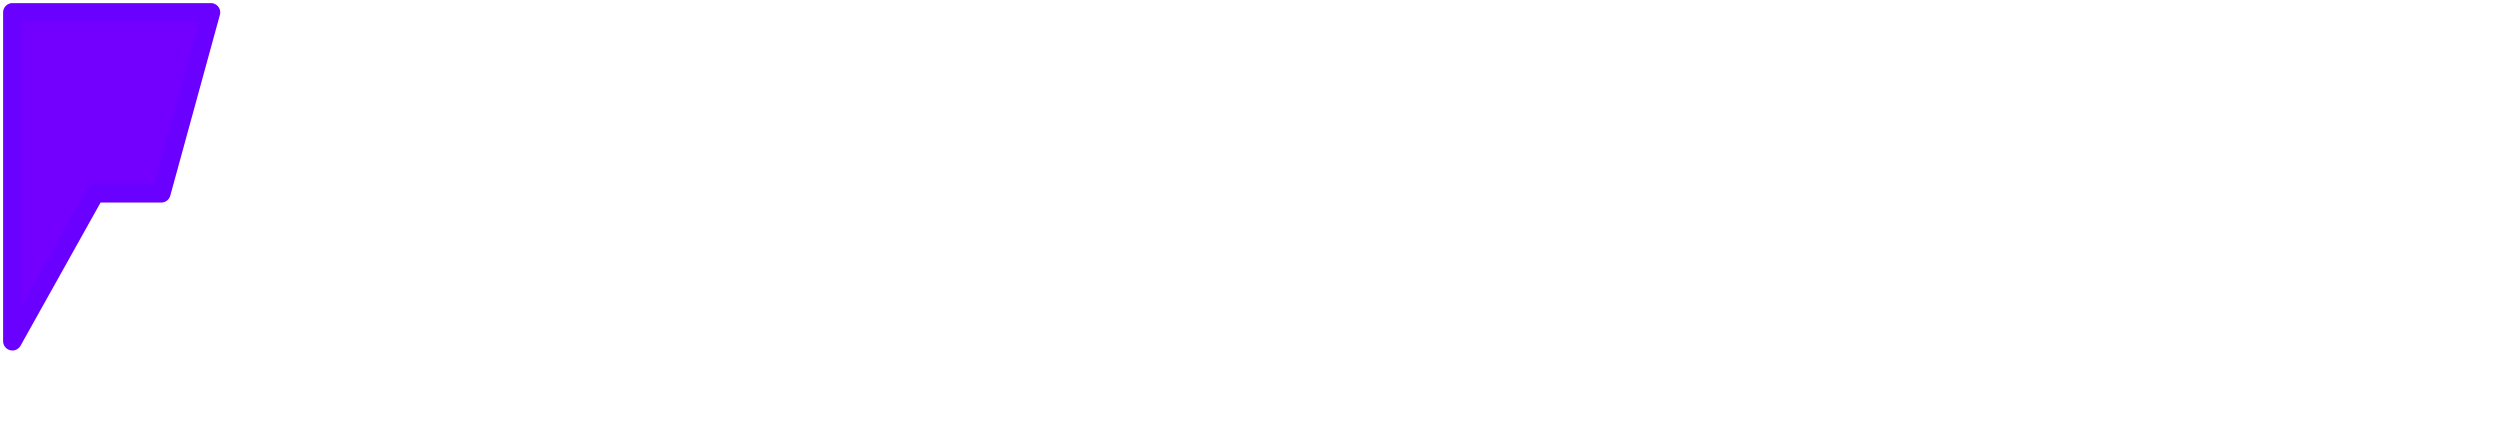 <svg width="403" height="72" viewBox="0 0 403 72" fill="none" xmlns="http://www.w3.org/2000/svg">
<path d="M34 2H2V55L15.333 31.15H26L34 2Z" fill="#7300FF" stroke="#6A00FF" stroke-width="3" stroke-linecap="round" stroke-linejoin="round"/>
<g filter="url(#filter0_d_257_31)">
<path d="M46.194 50V2.727H63.044C66.722 2.727 69.768 3.397 72.184 4.735C74.6 6.074 76.408 7.905 77.609 10.229C78.809 12.537 79.409 15.138 79.409 18.031C79.409 20.939 78.801 23.555 77.586 25.879C76.385 28.187 74.57 30.018 72.138 31.372C69.722 32.711 66.683 33.381 63.021 33.381H51.433V27.333H62.374C64.698 27.333 66.583 26.933 68.029 26.133C69.476 25.317 70.538 24.209 71.215 22.809C71.892 21.409 72.231 19.816 72.231 18.031C72.231 16.246 71.892 14.661 71.215 13.276C70.538 11.891 69.468 10.806 68.006 10.021C66.56 9.237 64.652 8.844 62.282 8.844H53.326V50H46.194ZM109.676 35.297V14.546H116.601V50H109.814V43.86H109.445C108.629 45.753 107.321 47.33 105.521 48.592C103.736 49.838 101.512 50.462 98.85 50.462C96.573 50.462 94.557 49.962 92.803 48.961C91.064 47.946 89.694 46.445 88.694 44.46C87.709 42.475 87.217 40.021 87.217 37.097V14.546H94.118V36.266C94.118 38.682 94.788 40.605 96.126 42.037C97.465 43.468 99.204 44.183 101.343 44.183C102.636 44.183 103.921 43.86 105.198 43.214C106.491 42.568 107.56 41.59 108.406 40.282C109.268 38.974 109.691 37.312 109.676 35.297ZM125.874 50V14.546H132.545V20.178H132.914C133.56 18.269 134.699 16.769 136.33 15.677C137.977 14.569 139.839 14.015 141.916 14.015C142.347 14.015 142.855 14.03 143.44 14.061C144.04 14.091 144.509 14.13 144.848 14.176V20.778C144.571 20.701 144.078 20.616 143.37 20.524C142.663 20.416 141.955 20.362 141.247 20.362C139.616 20.362 138.161 20.709 136.884 21.401C135.622 22.078 134.622 23.024 133.884 24.24C133.145 25.44 132.776 26.81 132.776 28.349V50H125.874ZM150.82 63.295V14.546H157.56V20.293H158.137C158.537 19.554 159.114 18.7 159.869 17.731C160.623 16.761 161.669 15.915 163.008 15.192C164.347 14.453 166.116 14.084 168.317 14.084C171.179 14.084 173.733 14.807 175.98 16.254C178.227 17.7 179.989 19.785 181.266 22.509C182.559 25.233 183.205 28.51 183.205 32.342C183.205 36.174 182.566 39.459 181.289 42.198C180.012 44.922 178.257 47.022 176.026 48.5C173.795 49.962 171.248 50.693 168.386 50.693C166.232 50.693 164.47 50.331 163.1 49.608C161.746 48.884 160.684 48.038 159.915 47.069C159.145 46.099 158.553 45.237 158.137 44.483H157.722V63.295H150.82ZM157.583 32.273C157.583 34.766 157.945 36.951 158.668 38.828C159.391 40.706 160.438 42.175 161.807 43.237C163.177 44.283 164.854 44.806 166.839 44.806C168.901 44.806 170.625 44.26 172.01 43.168C173.395 42.06 174.441 40.559 175.149 38.666C175.872 36.774 176.234 34.642 176.234 32.273C176.234 29.934 175.88 27.833 175.172 25.971C174.48 24.109 173.433 22.64 172.033 21.562C170.648 20.485 168.917 19.947 166.839 19.947C164.839 19.947 163.146 20.462 161.761 21.493C160.392 22.524 159.353 23.963 158.645 25.81C157.937 27.656 157.583 29.811 157.583 32.273ZM197.839 2.727V50H190.937V2.727H197.839ZM222.404 50.716C218.911 50.716 215.903 49.969 213.379 48.477C210.871 46.968 208.932 44.853 207.562 42.129C206.208 39.39 205.531 36.181 205.531 32.504C205.531 28.872 206.208 25.671 207.562 22.901C208.932 20.131 210.84 17.969 213.287 16.415C215.749 14.861 218.627 14.084 221.92 14.084C223.92 14.084 225.859 14.415 227.737 15.076C229.614 15.738 231.299 16.777 232.792 18.192C234.284 19.608 235.461 21.447 236.323 23.709C237.185 25.956 237.616 28.687 237.616 31.903V34.35H209.432V29.18H230.853C230.853 27.364 230.483 25.756 229.745 24.355C229.006 22.94 227.967 21.824 226.629 21.009C225.305 20.193 223.751 19.785 221.966 19.785C220.027 19.785 218.334 20.262 216.888 21.216C215.457 22.155 214.349 23.386 213.564 24.909C212.795 26.418 212.41 28.056 212.41 29.826V33.865C212.41 36.235 212.825 38.251 213.656 39.913C214.503 41.575 215.68 42.844 217.188 43.722C218.696 44.583 220.458 45.014 222.474 45.014C223.782 45.014 224.974 44.83 226.051 44.46C227.129 44.075 228.06 43.506 228.844 42.752C229.629 41.998 230.229 41.067 230.645 39.959L237.177 41.136C236.654 43.06 235.715 44.745 234.361 46.191C233.022 47.623 231.337 48.738 229.306 49.538C227.29 50.323 224.99 50.716 222.404 50.716ZM240.195 8.867V2.727H276.781V8.867H262.031V50H254.922V8.867H240.195ZM301.946 35.297V14.546H308.871V50H302.085V43.86H301.716C300.9 45.753 299.592 47.33 297.792 48.592C296.007 49.838 293.783 50.462 291.121 50.462C288.843 50.462 286.827 49.962 285.073 48.961C283.334 47.946 281.965 46.445 280.964 44.46C279.98 42.475 279.487 40.021 279.487 37.097V14.546H286.389V36.266C286.389 38.682 287.058 40.605 288.397 42.037C289.736 43.468 291.475 44.183 293.614 44.183C294.906 44.183 296.191 43.86 297.468 43.214C298.761 42.568 299.83 41.59 300.677 40.282C301.539 38.974 301.962 37.312 301.946 35.297ZM318.698 50V2.727H325.6V20.293H326.016C326.416 19.554 326.993 18.7 327.747 17.731C328.501 16.761 329.547 15.915 330.886 15.192C332.225 14.453 333.994 14.084 336.195 14.084C339.057 14.084 341.612 14.807 343.858 16.254C346.105 17.7 347.867 19.785 349.144 22.509C350.437 25.233 351.083 28.51 351.083 32.342C351.083 36.174 350.444 39.459 349.167 42.198C347.89 44.922 346.136 47.022 343.904 48.5C341.673 49.962 339.126 50.693 336.264 50.693C334.11 50.693 332.348 50.331 330.978 49.608C329.624 48.884 328.562 48.038 327.793 47.069C327.023 46.099 326.431 45.237 326.016 44.483H325.438V50H318.698ZM325.462 32.273C325.462 34.766 325.823 36.951 326.546 38.828C327.27 40.706 328.316 42.175 329.686 43.237C331.055 44.283 332.733 44.806 334.718 44.806C336.78 44.806 338.503 44.26 339.888 43.168C341.273 42.06 342.319 40.559 343.027 38.666C343.751 36.774 344.112 34.642 344.112 32.273C344.112 29.934 343.758 27.833 343.05 25.971C342.358 24.109 341.311 22.64 339.911 21.562C338.526 20.485 336.795 19.947 334.718 19.947C332.717 19.947 331.024 20.462 329.639 21.493C328.27 22.524 327.231 23.963 326.523 25.81C325.815 27.656 325.462 29.811 325.462 32.273ZM374.113 50.716C370.62 50.716 367.612 49.969 365.088 48.477C362.58 46.968 360.641 44.853 359.271 42.129C357.917 39.39 357.24 36.181 357.24 32.504C357.24 28.872 357.917 25.671 359.271 22.901C360.641 20.131 362.549 17.969 364.996 16.415C367.458 14.861 370.336 14.084 373.629 14.084C375.629 14.084 377.568 14.415 379.445 15.076C381.323 15.738 383.008 16.777 384.501 18.192C385.993 19.608 387.17 21.447 388.032 23.709C388.894 25.956 389.325 28.687 389.325 31.903V34.35H361.141V29.18H382.562C382.562 27.364 382.192 25.756 381.454 24.355C380.715 22.94 379.676 21.824 378.338 21.009C377.014 20.193 375.46 19.785 373.675 19.785C371.736 19.785 370.043 20.262 368.597 21.216C367.166 22.155 366.058 23.386 365.273 24.909C364.503 26.418 364.119 28.056 364.119 29.826V33.865C364.119 36.235 364.534 38.251 365.365 39.913C366.212 41.575 367.389 42.844 368.897 43.722C370.405 44.583 372.167 45.014 374.183 45.014C375.491 45.014 376.683 44.83 377.76 44.46C378.838 44.075 379.769 43.506 380.553 42.752C381.338 41.998 381.938 41.067 382.354 39.959L388.886 41.136C388.363 43.06 387.424 44.745 386.07 46.191C384.731 47.623 383.046 48.738 381.015 49.538C378.999 50.323 376.699 50.716 374.113 50.716Z" fill="white"/>
</g>
<defs>
<filter id="filter0_d_257_31" x="46.194" y="2.727" width="356.131" height="68.568" filterUnits="userSpaceOnUse" color-interpolation-filters="sRGB">
<feFlood flood-opacity="0" result="BackgroundImageFix"/>
<feColorMatrix in="SourceAlpha" type="matrix" values="0 0 0 0 0 0 0 0 0 0 0 0 0 0 0 0 0 0 127 0" result="hardAlpha"/>
<feOffset dx="9" dy="4"/>
<feGaussianBlur stdDeviation="2"/>
<feComposite in2="hardAlpha" operator="out"/>
<feColorMatrix type="matrix" values="0 0 0 0 0 0 0 0 0 0 0 0 0 0 0 0 0 0 0.25 0"/>
<feBlend mode="normal" in2="BackgroundImageFix" result="effect1_dropShadow_257_31"/>
<feBlend mode="normal" in="SourceGraphic" in2="effect1_dropShadow_257_31" result="shape"/>
</filter>
</defs>
</svg>
